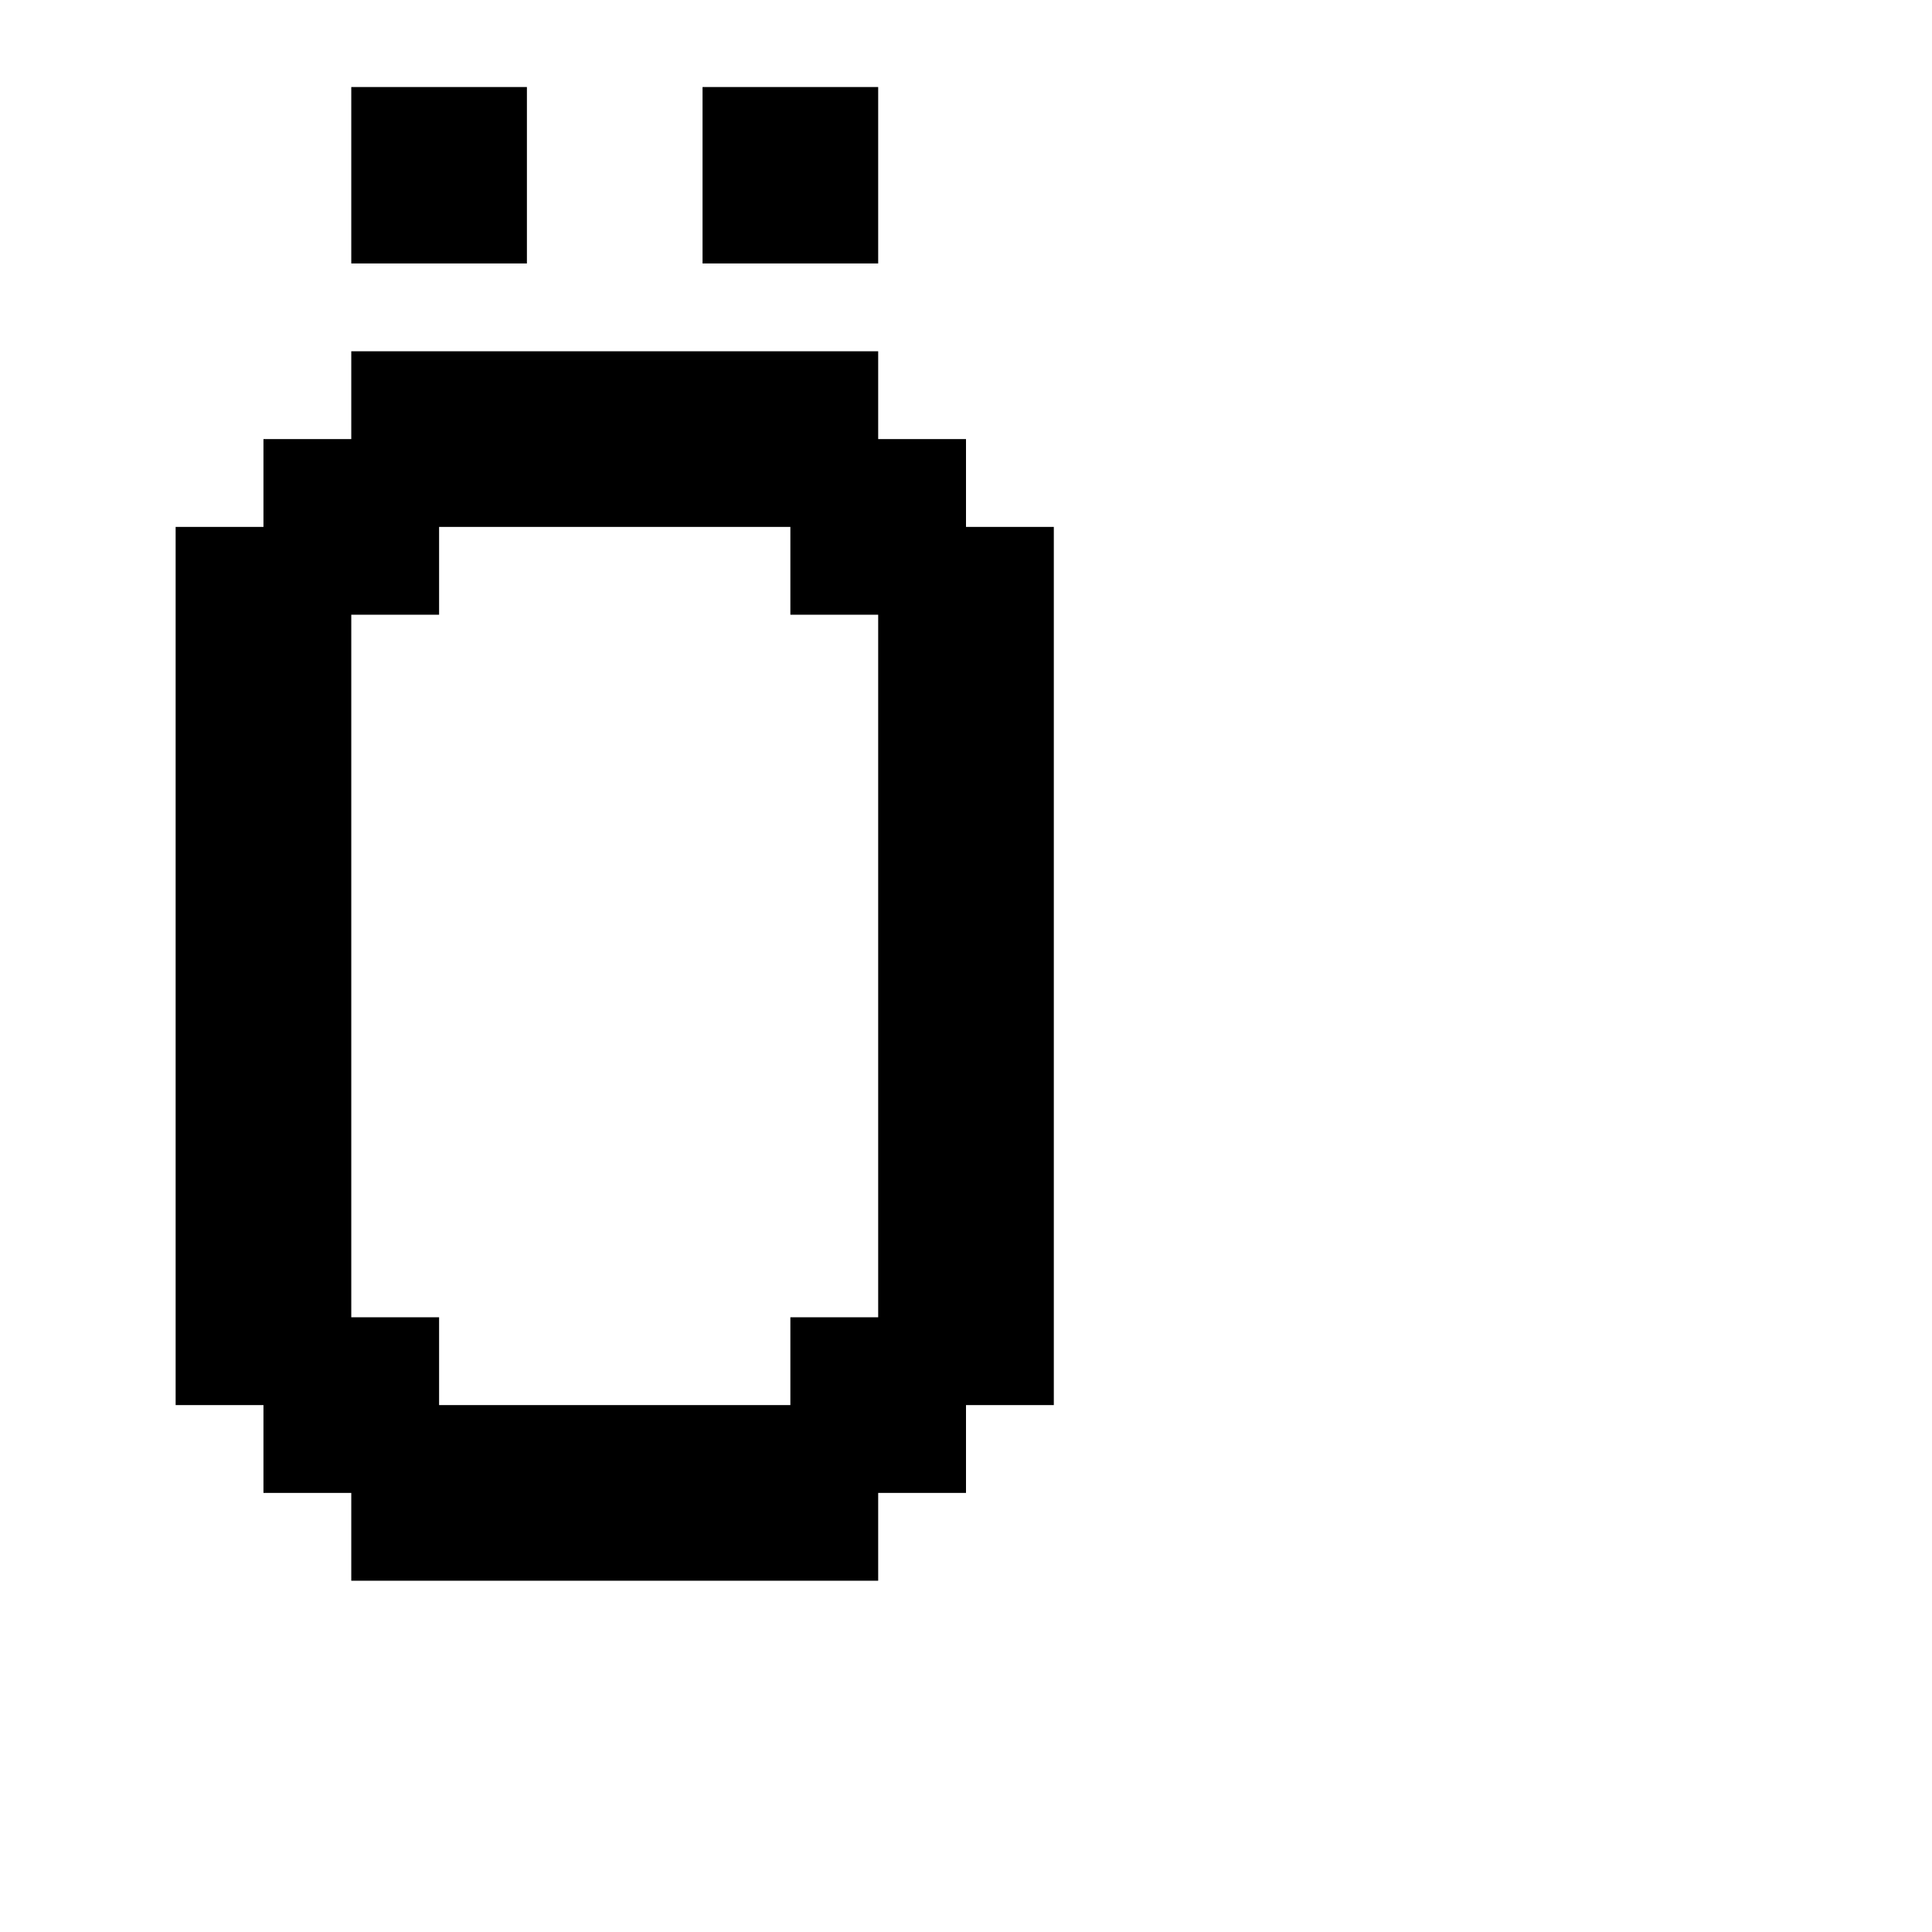<svg xmlns="http://www.w3.org/2000/svg" id="junemono-upper-o-diaeresis" viewBox="0 0 22 22"><path d="M4 .991H6V3H4V.991M8 .991H10V3H8V.992M4 4H10V5H11V6H12V16H11V17H10V18H4V17H3V16H2V6H3V5H4V4M5 15V16H9V15H10V7H9V6H5V7H4V15H5Z" /></svg>